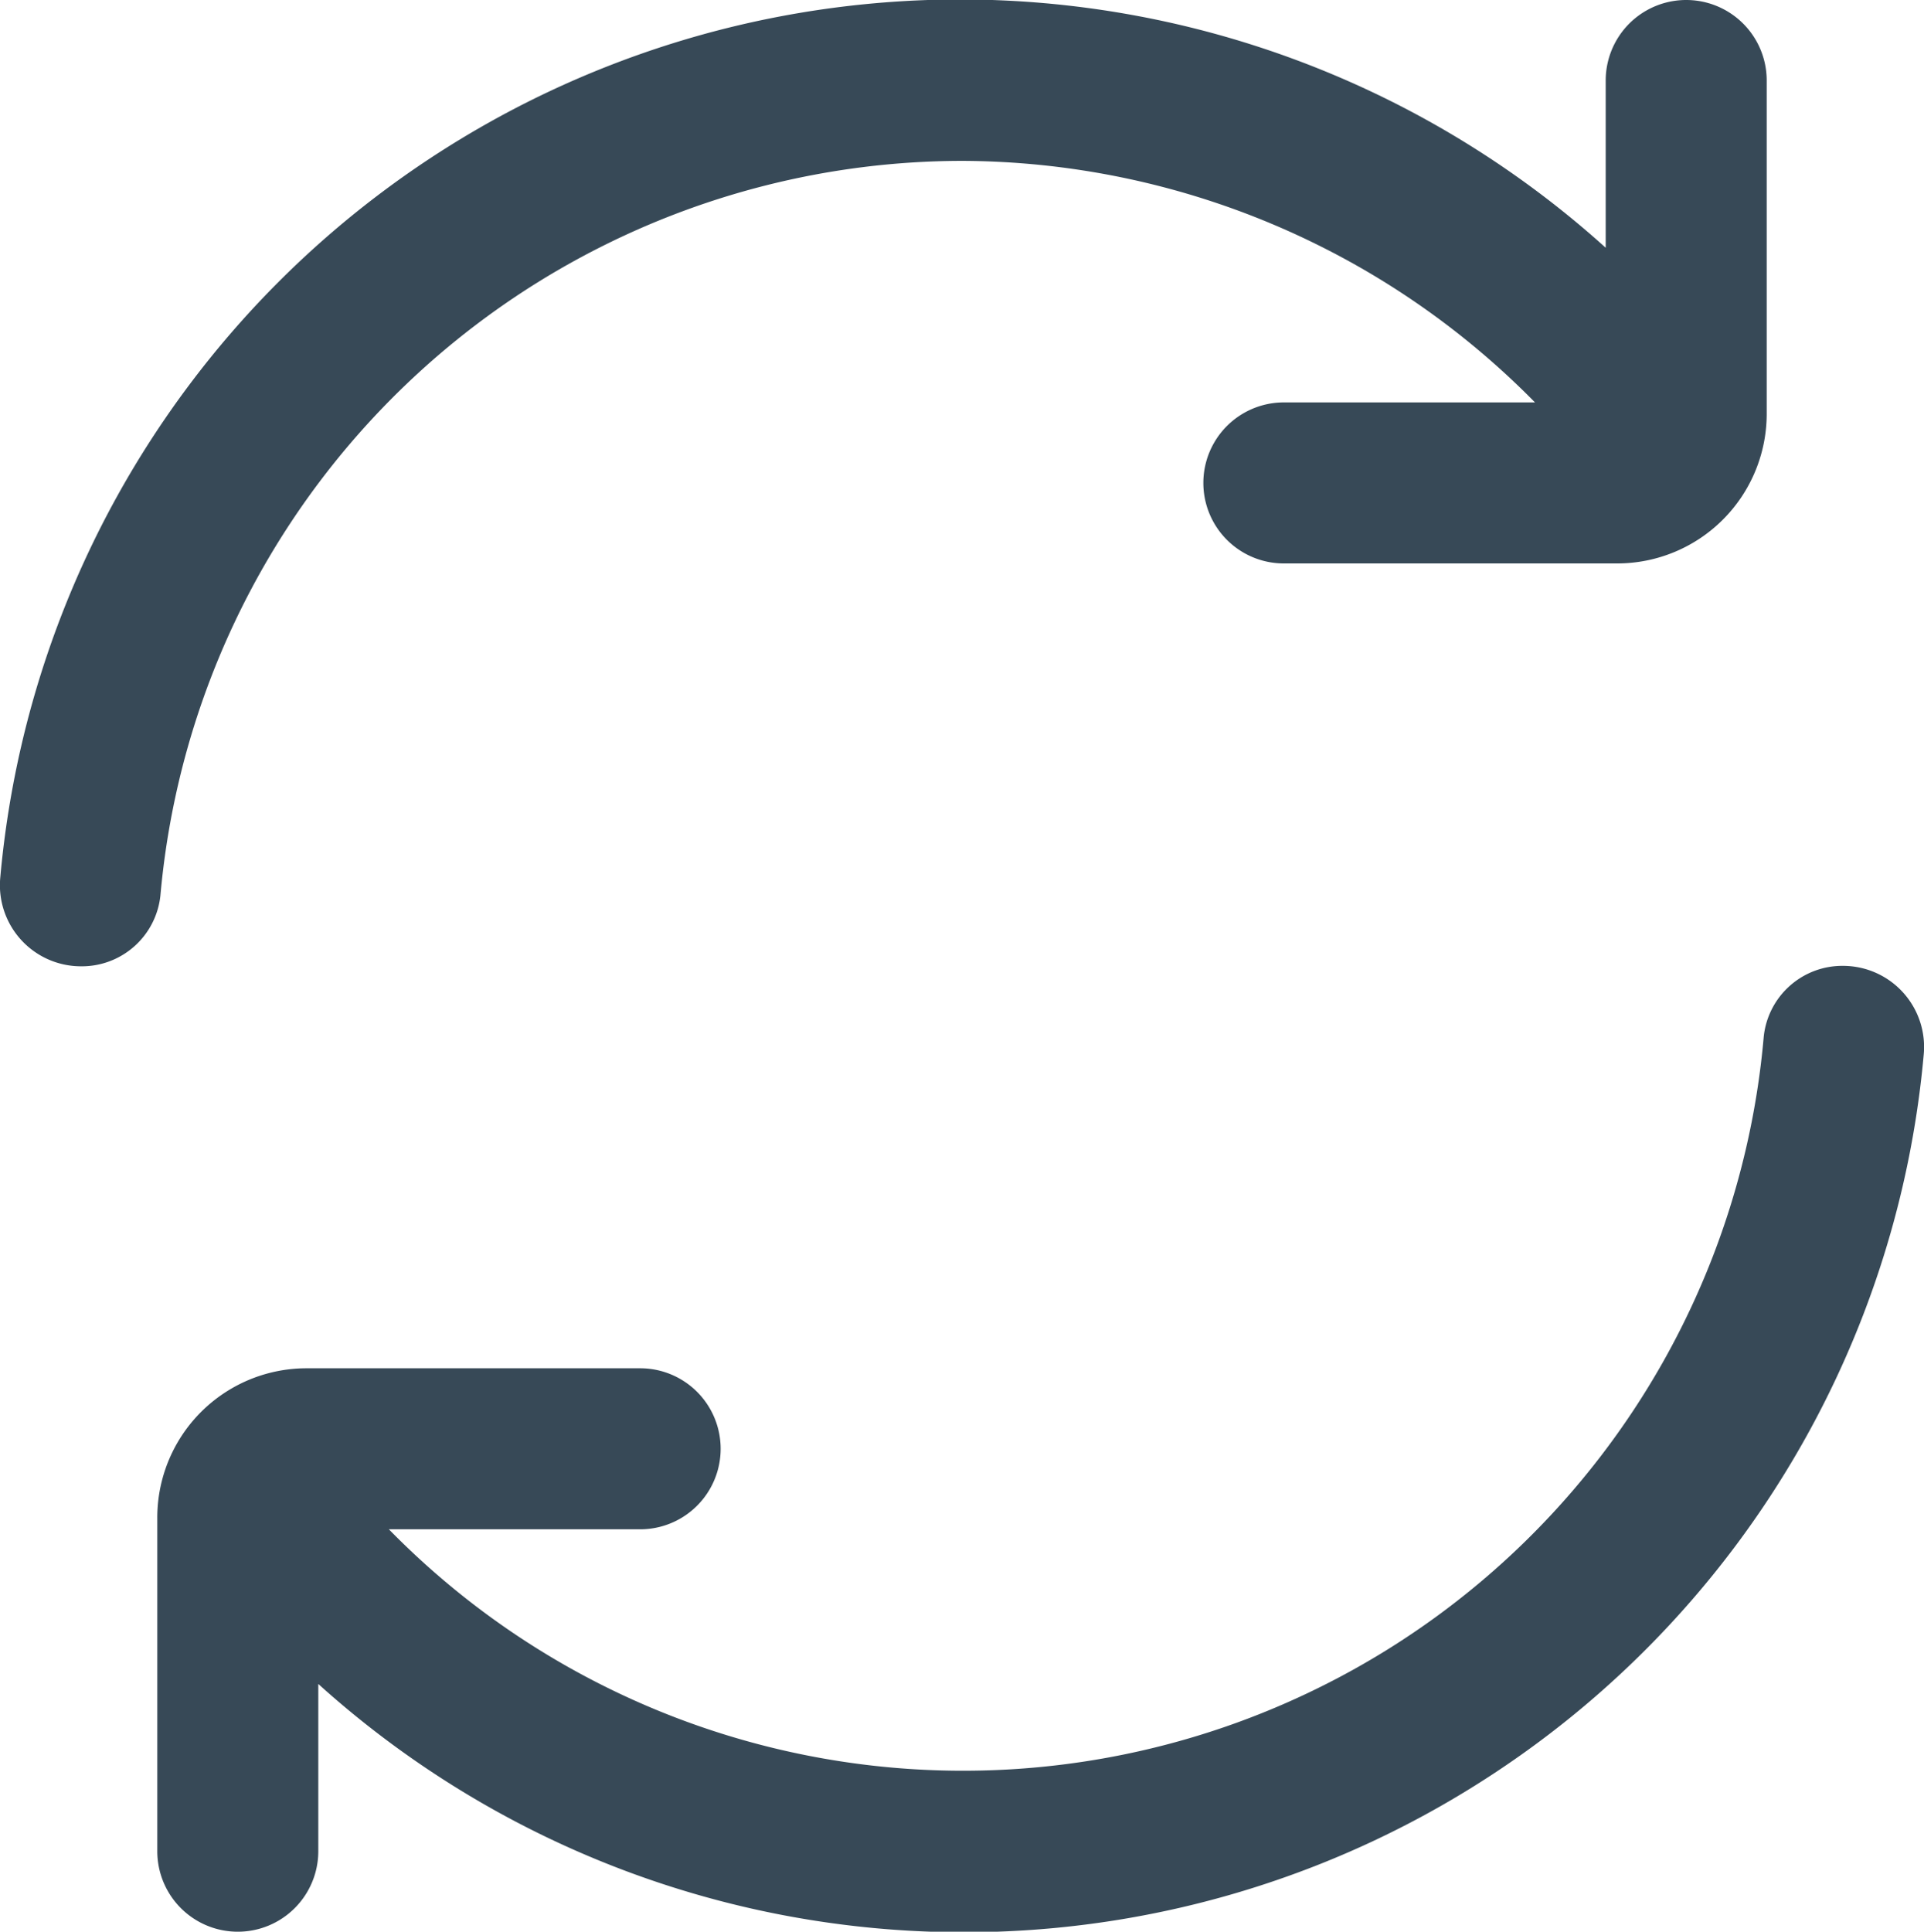 <svg xmlns="http://www.w3.org/2000/svg" width="12.978" height="13.028" viewBox="0 0 12.978 13.028">
  <g id="refrech" transform="translate(-0.046 0)">
    <path id="Tracé_3884" data-name="Tracé 3884" d="M6.535,1.085A5.445,5.445,0,0,1,10.4,2.714H8.706a.543.543,0,0,0,0,1.086h2.249a1.009,1.009,0,0,0,1.008-1.008V.543a.543.543,0,0,0-1.086,0V1.671A6.5,6.5,0,0,0,.048,5.917a.547.547,0,0,0,.543.6.533.533,0,0,0,.537-.477A5.436,5.436,0,0,1,6.535,1.085Z" transform="translate(0 0)" fill="#374957"/>
    <path id="Tracé_3885" data-name="Tracé 3885" d="M13.373,12a.533.533,0,0,0-.537.477A5.421,5.421,0,0,1,3.562,15.8H5.257a.543.543,0,1,0,0-1.086H3.008A1.007,1.007,0,0,0,2,15.722v2.249a.543.543,0,0,0,1.086,0V16.843A6.5,6.5,0,0,0,13.915,12.6a.547.547,0,0,0-.543-.6Z" transform="translate(-0.893 -5.486)" fill="#374957"/>
  </g>
</svg>
